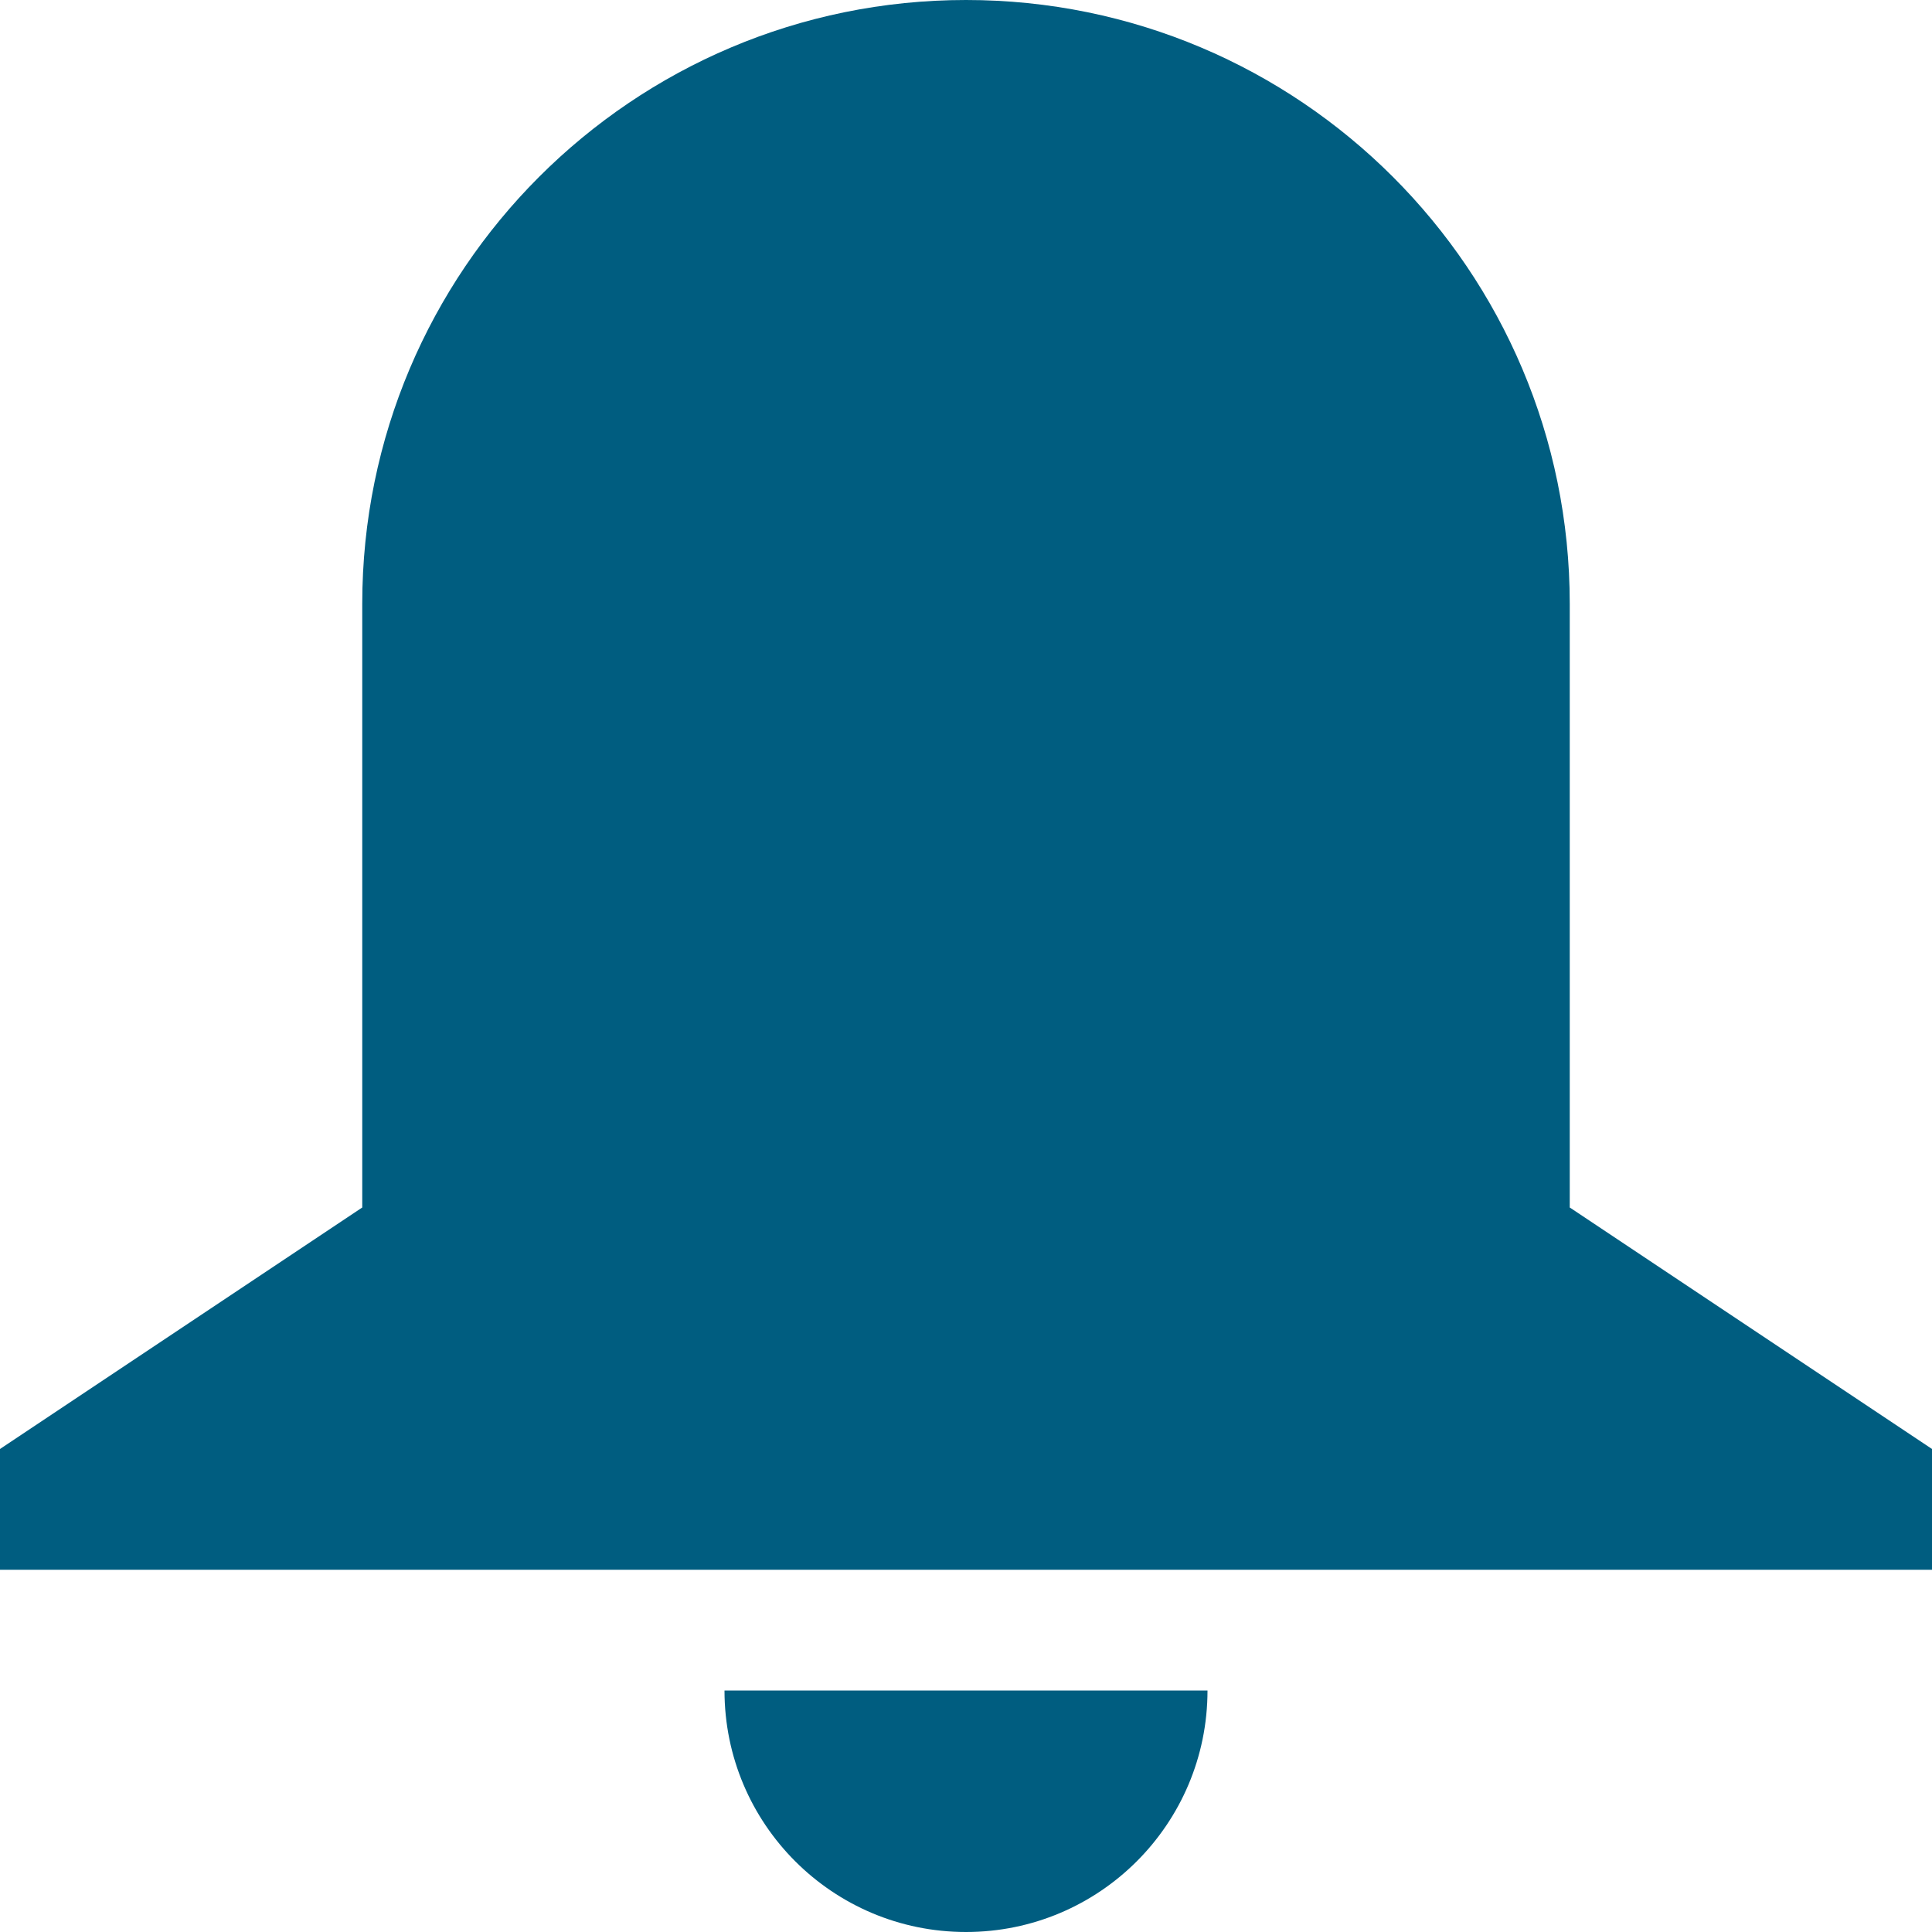 <svg
                      viewBox="0 0 16 16"
                      xmlns="http://www.w3.org/2000/svg"
                      className="w-6 h-6 md:w-7"
                      fill="#005D80"
                    >
                      <path d="M13,5c0-2.761-2.239-5-5-5S3,2.239,3,5v5l-3,2v1h16v-1l-3-2V5z" />
                      <path d="M10,14H6c0,1.105,0.895,2,2,2S10,15.105,10,14z" />
                    </svg>